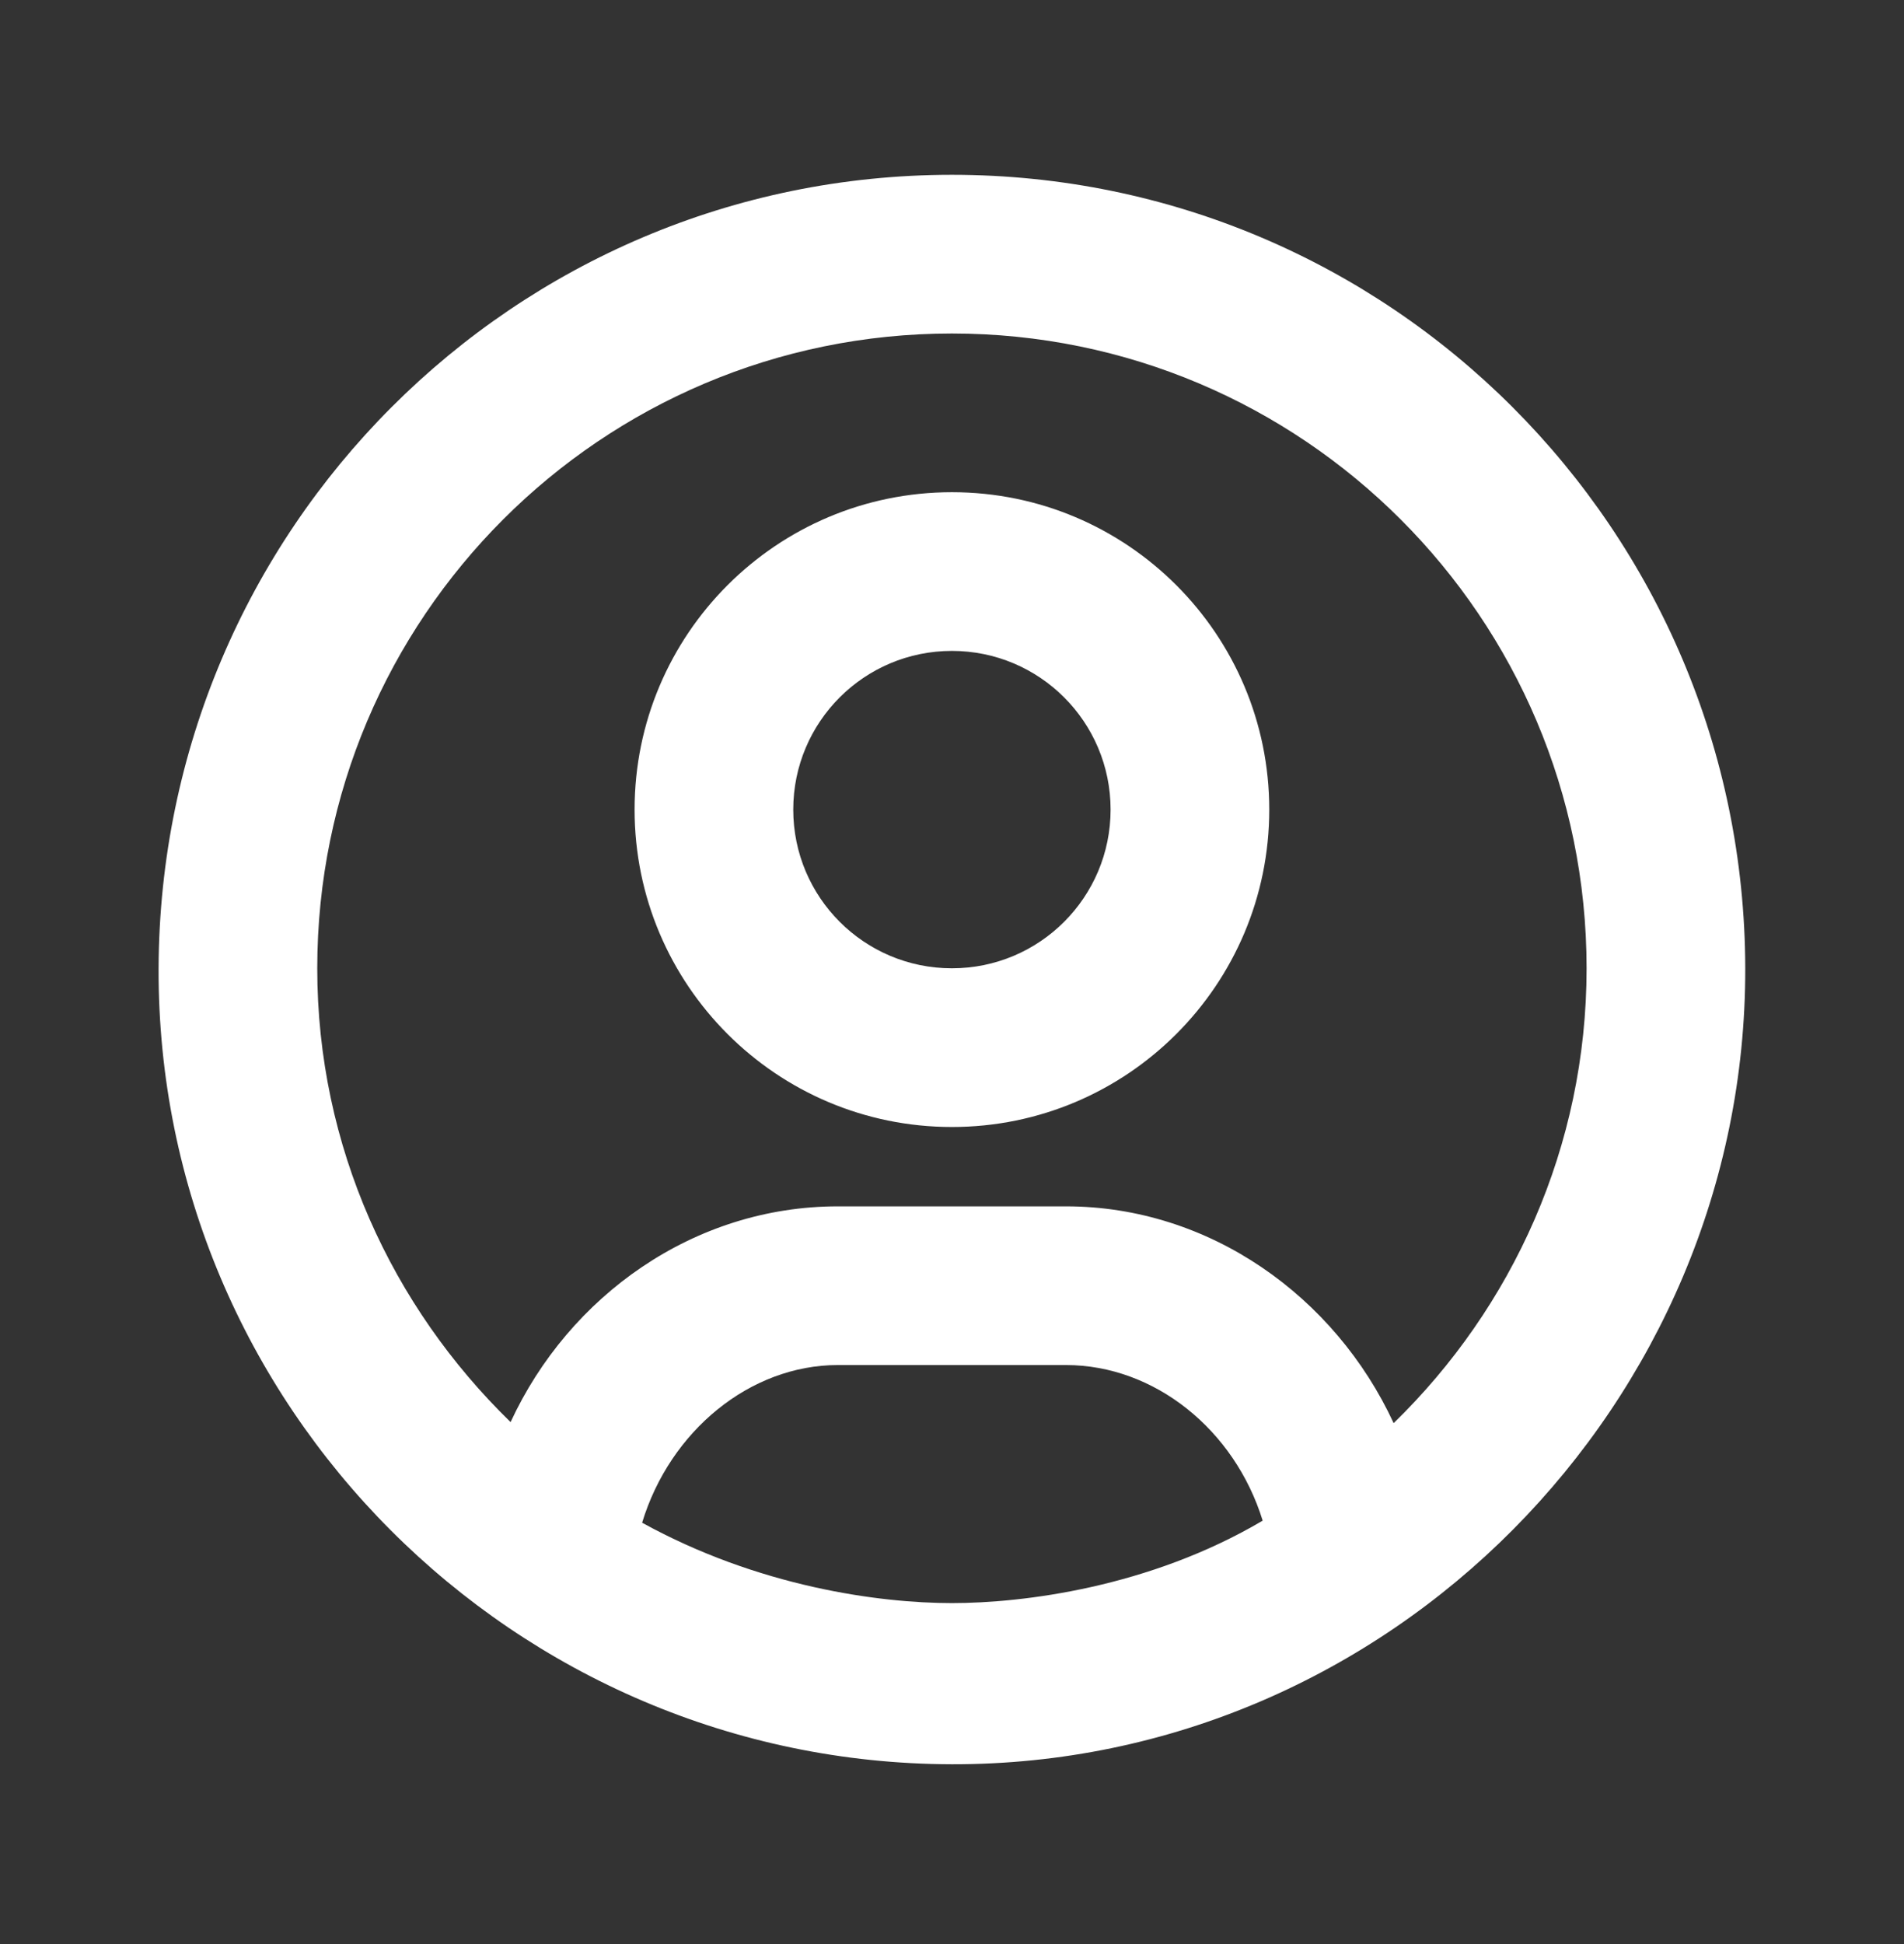 <svg width="48" height="49" viewBox="0 0 48 49" fill="none" xmlns="http://www.w3.org/2000/svg">
<rect x="0" y="0" width="48" height="49" fill="#333333" stroke="none"/>
<path d="M23.998 4.406C12.952 4.406 4.036 13.36 3.998 24.406C3.96 35.436 12.962 44.446 23.998 44.468C35.034 44.49 44.018 35.358 43.998 24.406C43.978 13.36 35.044 4.406 23.998 4.406ZM23.998 8.406C32.834 8.406 39.998 15.57 39.998 24.406C39.998 28.906 38.124 32.962 35.134 35.87C33.66 32.684 30.498 30.406 26.872 30.406C26.154 30.406 21.842 30.406 21.122 30.406C17.502 30.406 14.346 32.656 12.872 35.844C9.884 32.936 7.998 28.906 7.998 24.406C7.998 15.57 15.162 8.406 23.998 8.406ZM23.998 12.406C19.58 12.406 15.998 15.988 15.998 20.406C15.998 24.824 19.58 28.406 23.998 28.406C28.416 28.406 31.998 24.824 31.998 20.406C31.998 15.988 28.416 12.406 23.998 12.406ZM23.998 16.406C26.208 16.406 27.998 18.196 27.998 20.406C27.998 22.616 26.208 24.406 23.998 24.406C21.788 24.406 19.998 22.616 19.998 20.406C19.998 18.196 21.788 16.406 23.998 16.406ZM21.122 34.406C21.842 34.406 26.154 34.406 26.872 34.406C29.104 34.406 31.124 36.034 31.832 38.328C28.976 40.014 25.786 40.406 23.998 40.406C22.162 40.406 19.116 39.994 16.188 38.38C16.89 36.066 18.91 34.406 21.122 34.406Z" fill="white"/>
</svg>

